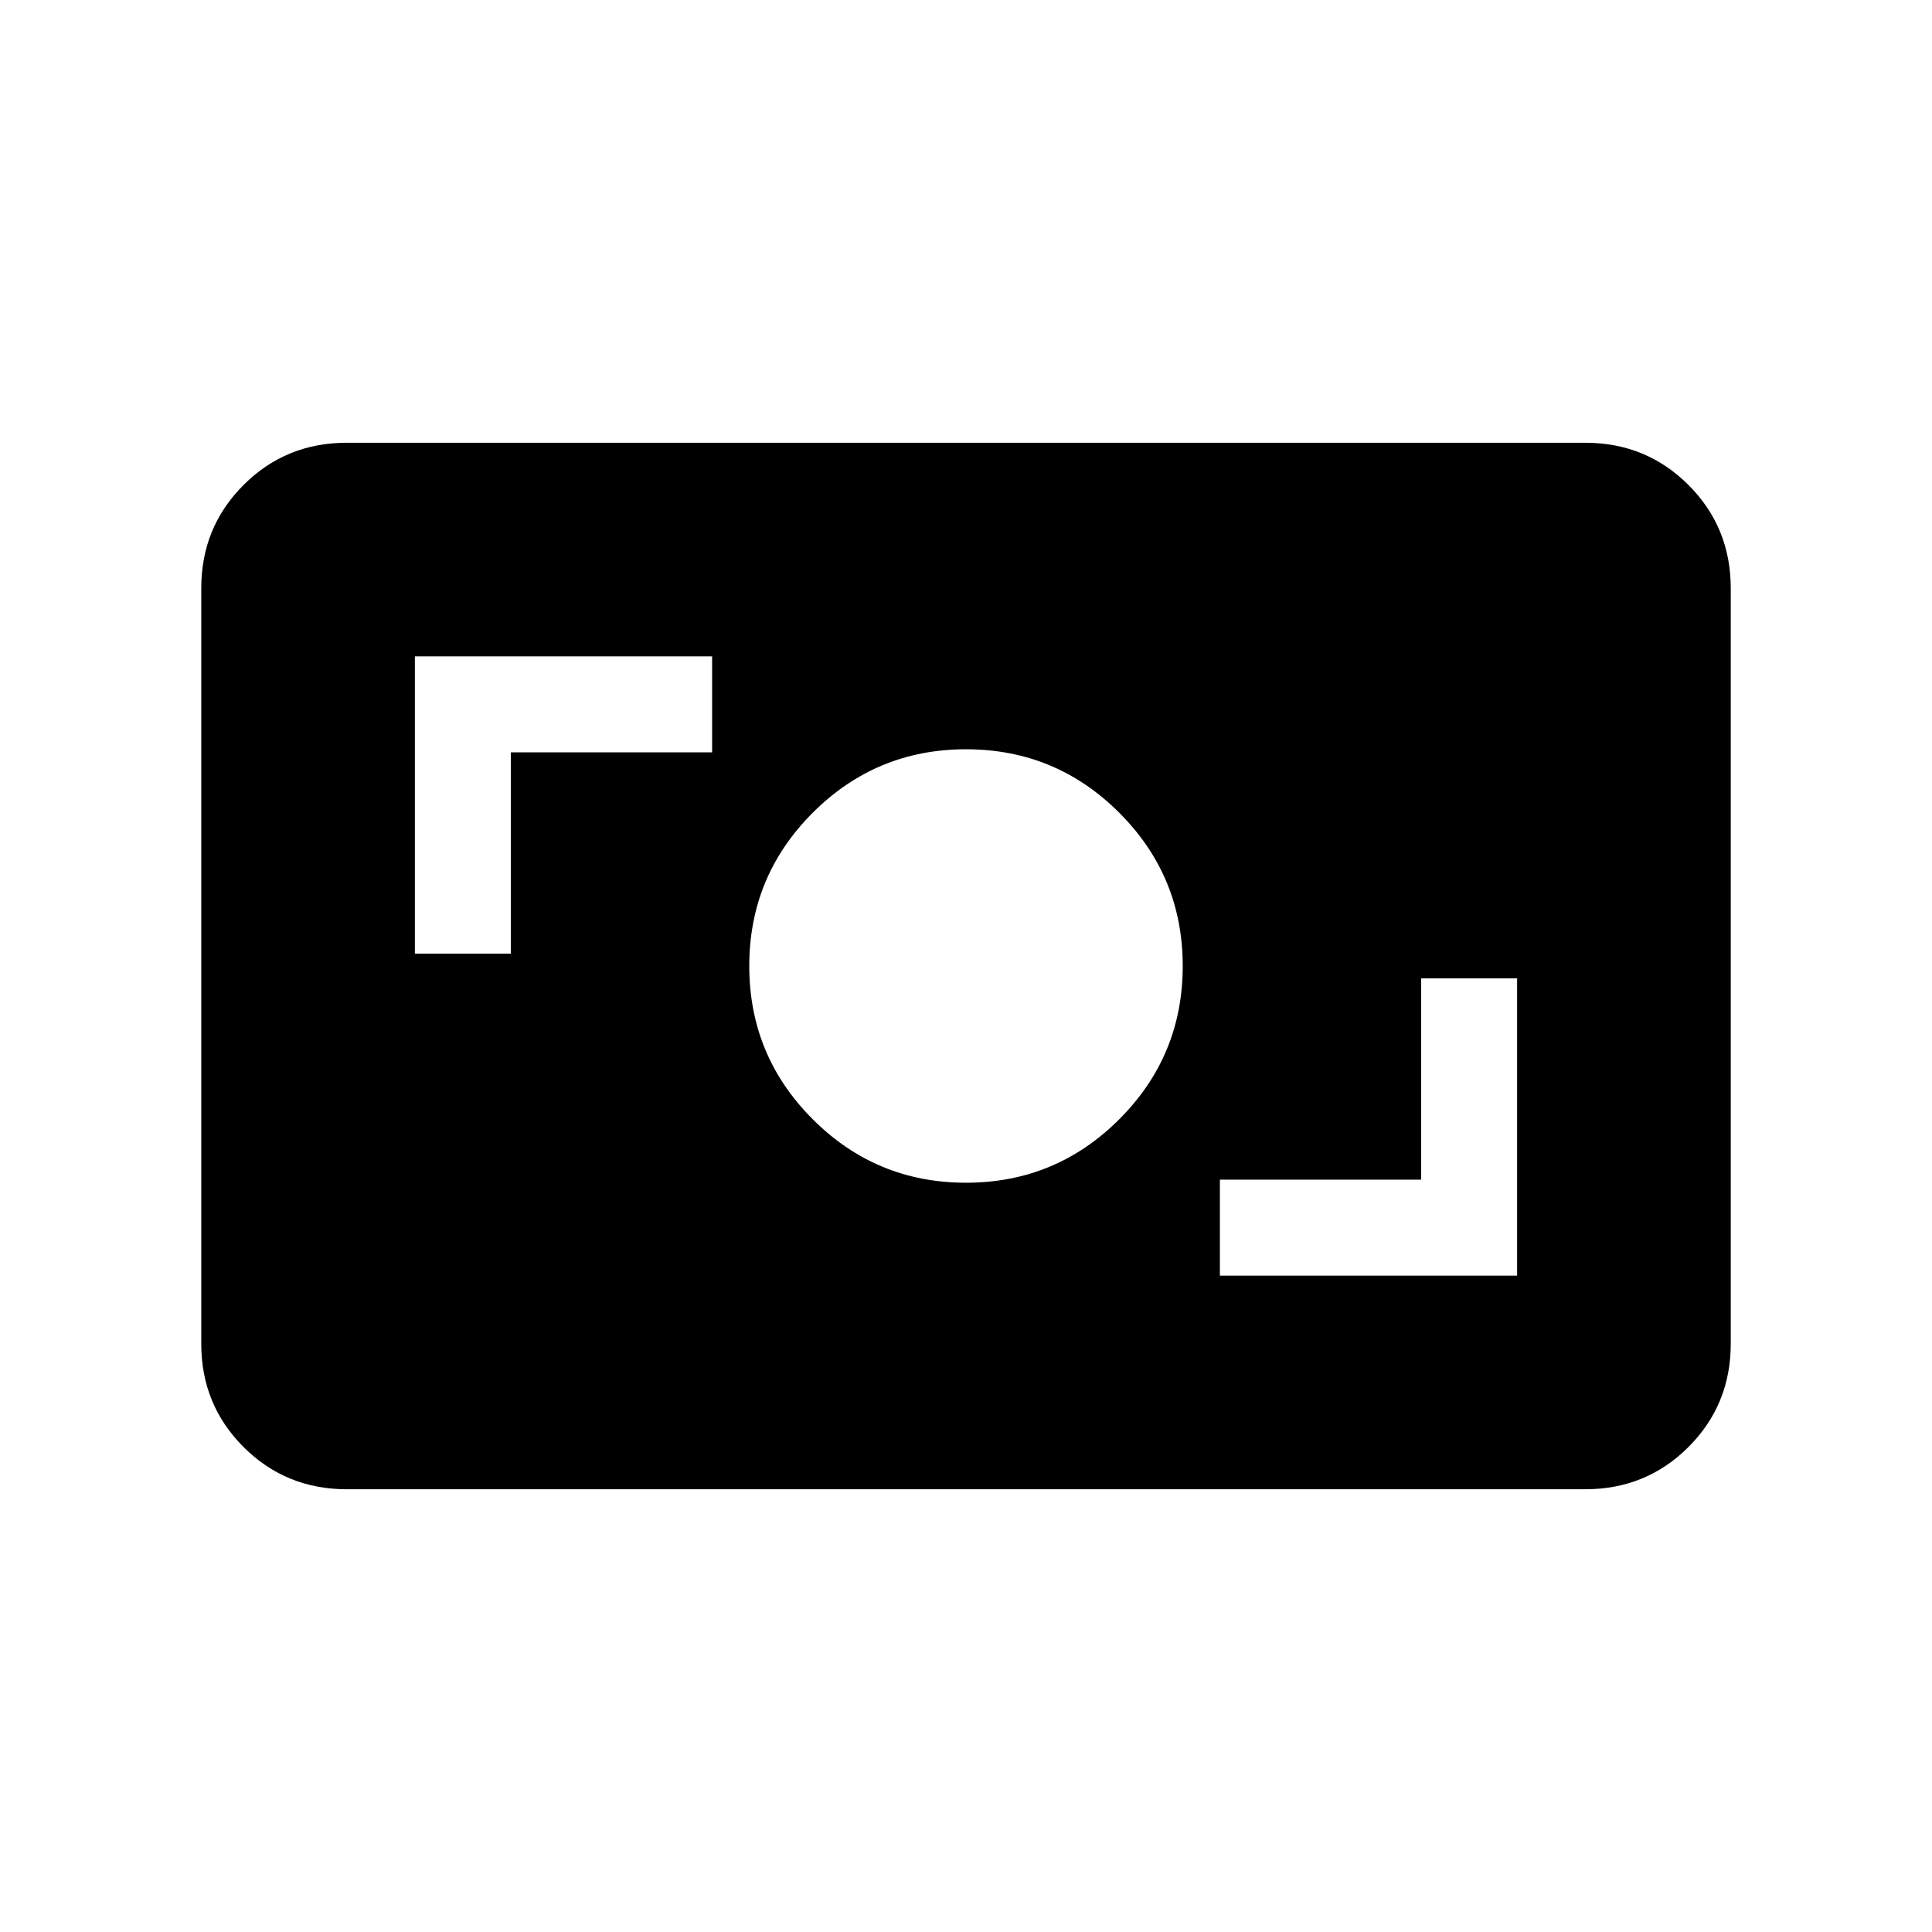 <svg xmlns="http://www.w3.org/2000/svg" height="24" viewBox="0 -960 960 960" width="24"><path d="M172.309-220.001q-30.308 0-51.308-21t-21-51.308v-375.382q0-30.308 21-51.308t51.308-21h615.382q30.308 0 51.308 21t21 51.308v375.382q0 30.308-21 51.308t-51.308 21H172.309Zm433.845-106.153h147.692v-147.692h-47.692v100h-100v47.692ZM480-372.309q44.615 0 76.153-31.538 31.538-31.538 31.538-76.153 0-44.615-31.538-76.153-31.538-31.538-76.153-31.538-44.615 0-76.153 31.538-31.538 31.538-31.538 76.153 0 44.615 31.538 76.153 31.538 31.538 76.153 31.538ZM206.154-486.154h47.692v-100h100v-47.692H206.154v147.692Z"/></svg>